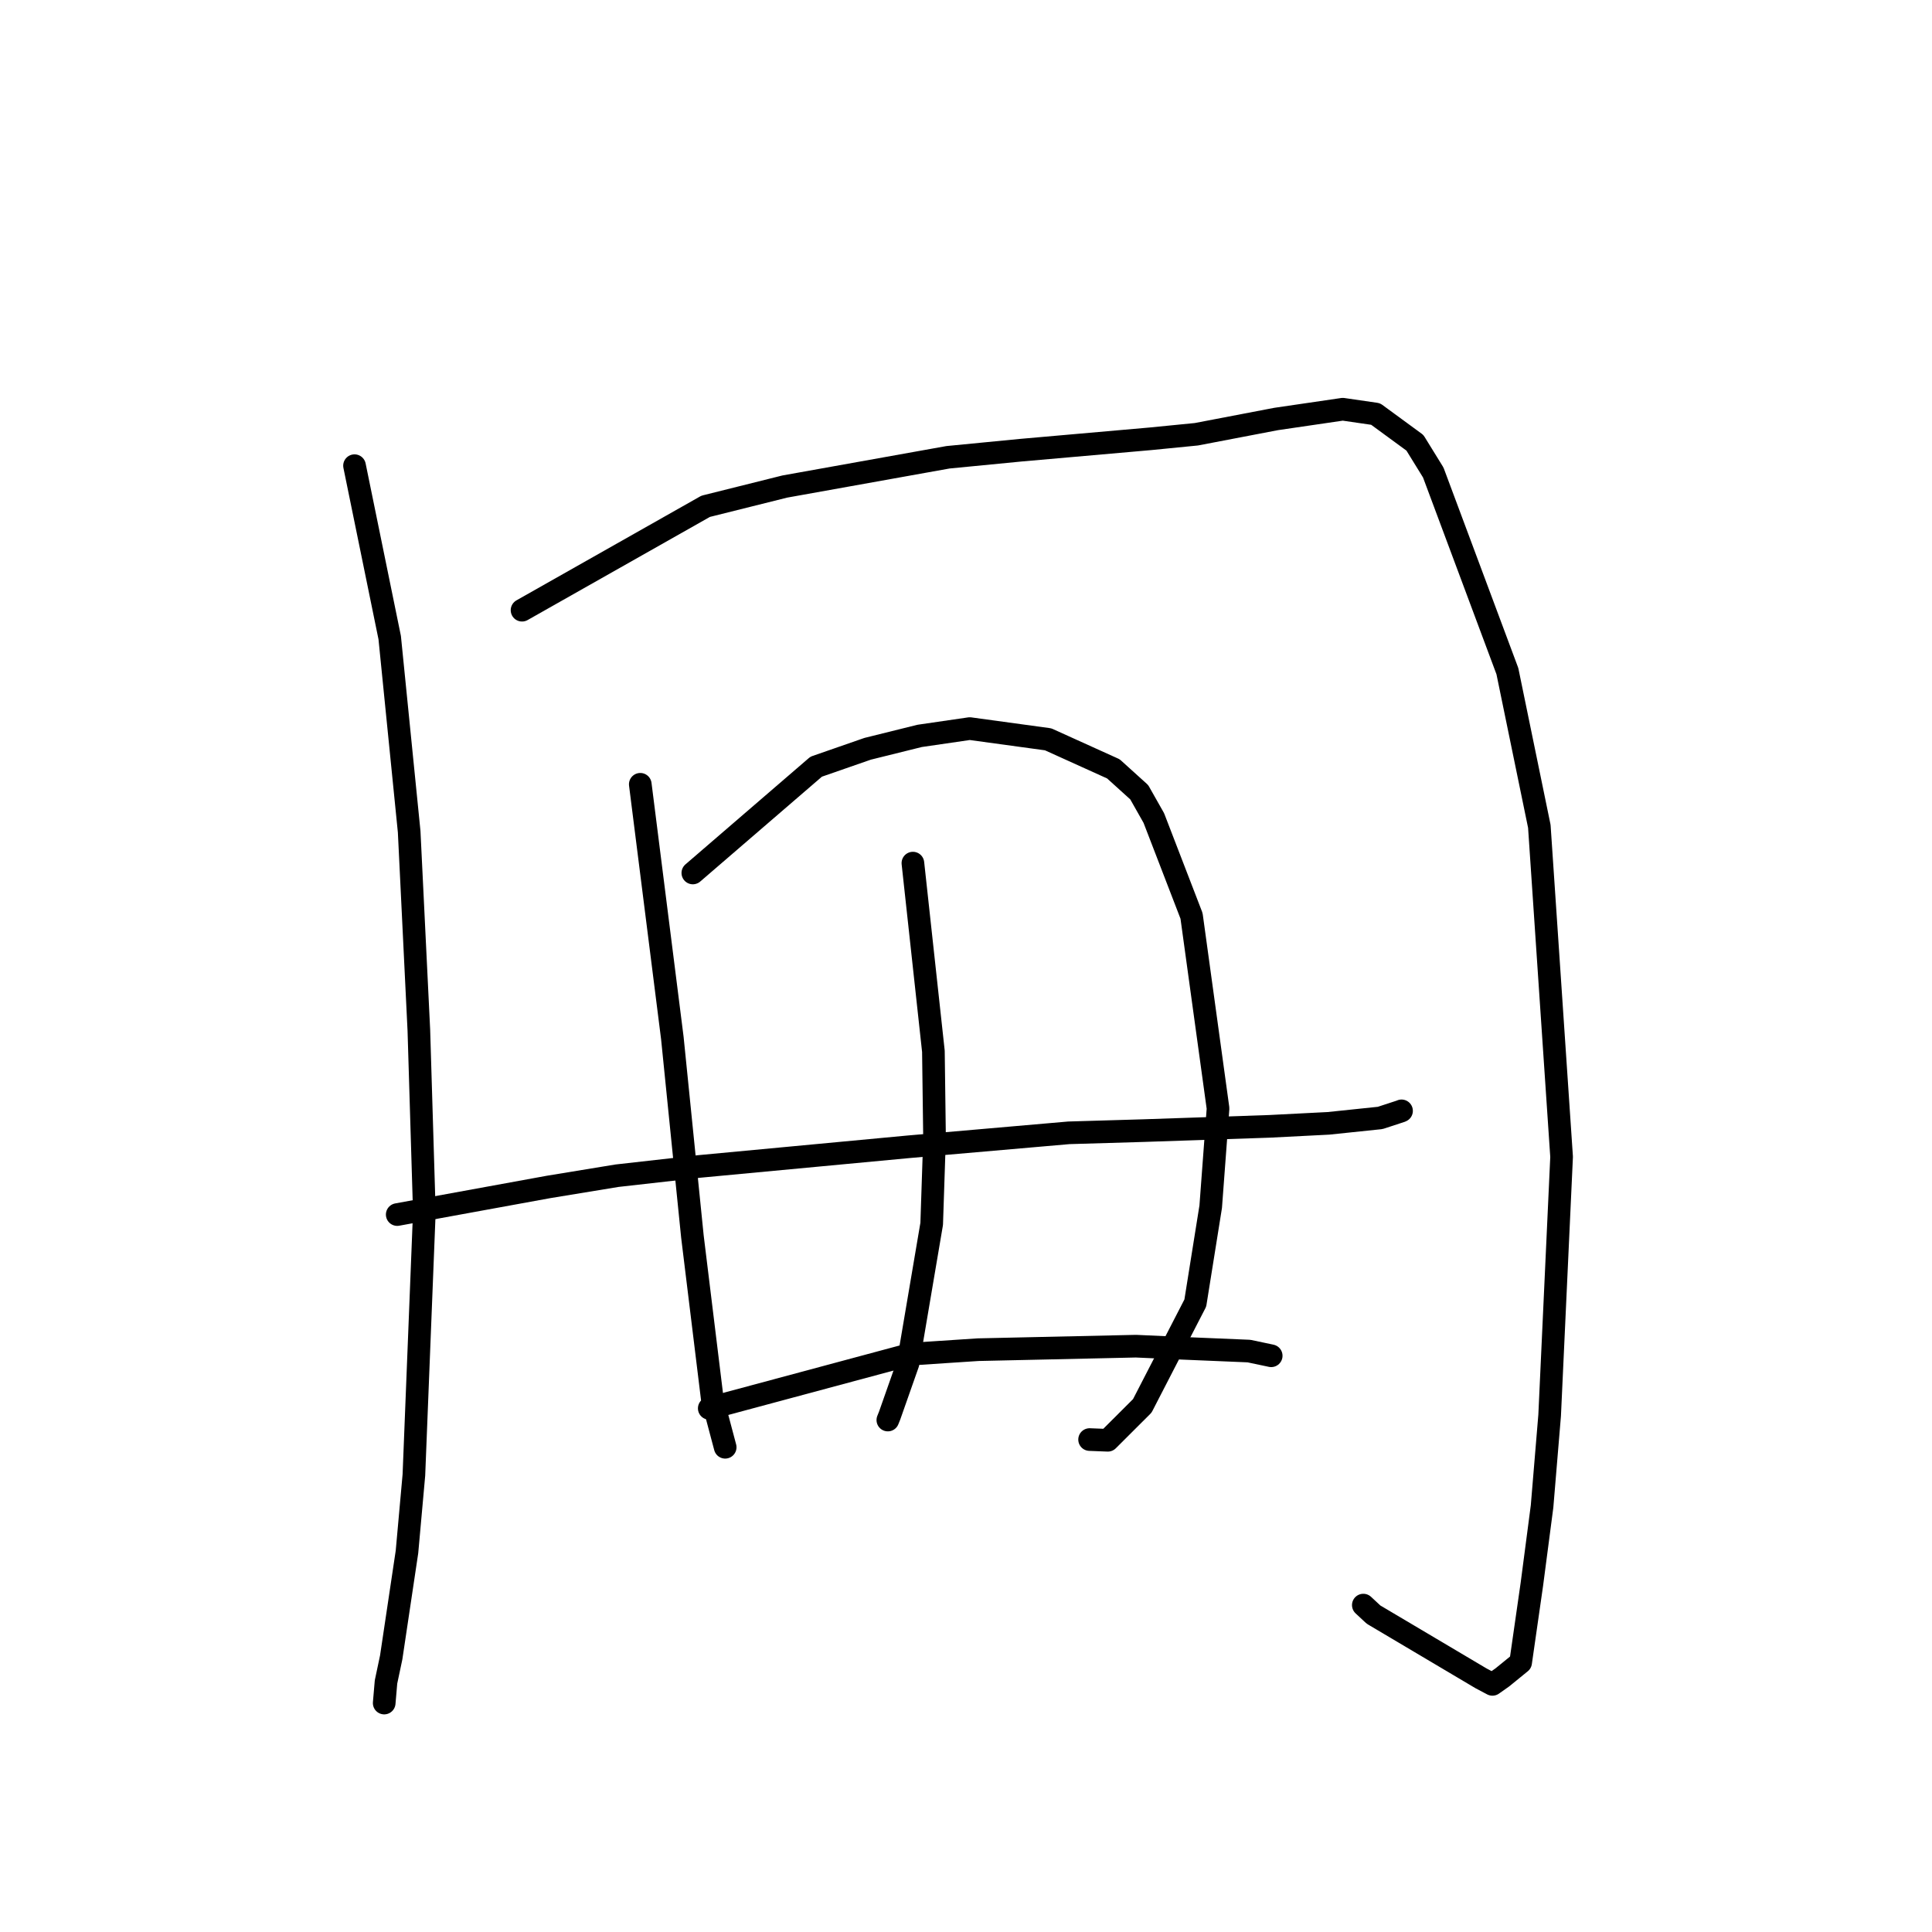 <?xml version="1.0" standalone="no"?>
    <svg width="256" height="256" xmlns="http://www.w3.org/2000/svg" version="1.1">
    <polyline stroke="black" stroke-width="3" stroke-linecap="round" fill="transparent" stroke-linejoin="round" points="46.976 61.705 51.638 84.491 54.217 110.203 55.501 136.515 56.228 160.582 54.843 195.443 53.927 205.629 51.836 219.618 51.148 222.871 50.928 225.438 50.909 225.663 " />
        <polyline stroke="black" stroke-width="3" stroke-linecap="round" fill="transparent" stroke-linejoin="round" points="69.173 80.855 93.504 67.088 103.98 64.471 125.614 60.592 135.272 59.653 152.426 58.144 158.53 57.541 169.094 55.518 177.923 54.224 182.273 54.856 187.483 58.671 189.914 62.61 199.736 88.93 203.969 109.491 206.92 153.288 205.336 187.539 204.331 199.607 202.981 209.922 201.492 220.289 199.076 222.257 197.875 223.103 197.755 223.188 196.246 222.389 182.003 213.945 180.647 212.684 " />
        <polyline stroke="black" stroke-width="3" stroke-linecap="round" fill="transparent" stroke-linejoin="round" points="84.841 103.922 89.088 137.534 91.748 163.84 94.378 185.329 95.935 191.184 96.091 191.77 " />
        <polyline stroke="black" stroke-width="3" stroke-linecap="round" fill="transparent" stroke-linejoin="round" points="91.804 115.673 108.146 101.591 114.961 99.221 121.856 97.51 128.498 96.542 138.884 97.964 147.53 101.878 150.952 104.973 152.888 108.395 157.885 121.357 161.397 146.871 160.425 159.894 158.384 172.659 151.359 186.284 146.792 190.844 144.551 190.756 144.377 190.749 " />
        <polyline stroke="black" stroke-width="3" stroke-linecap="round" fill="transparent" stroke-linejoin="round" points="120.964 114.367 123.681 139.305 123.831 150.805 123.454 162.166 120.321 180.639 117.886 187.559 117.644 188.163 " />
        <polyline stroke="black" stroke-width="3" stroke-linecap="round" fill="transparent" stroke-linejoin="round" points="52.634 160.936 72.71 157.272 81.758 155.787 92.568 154.569 120.368 151.957 141.623 150.105 151.565 149.811 168.224 149.246 176.022 148.849 182.882 148.133 185.601 147.244 185.681 147.208 185.702 147.198 185.711 147.194 " />
        <polyline stroke="black" stroke-width="3" stroke-linecap="round" fill="transparent" stroke-linejoin="round" points="93.98 186.614 120.745 179.422 129.61 178.839 150.519 178.375 156.736 178.657 165.491 179.024 168.188 179.593 168.395 179.637 168.441 179.647 " />
        </svg>